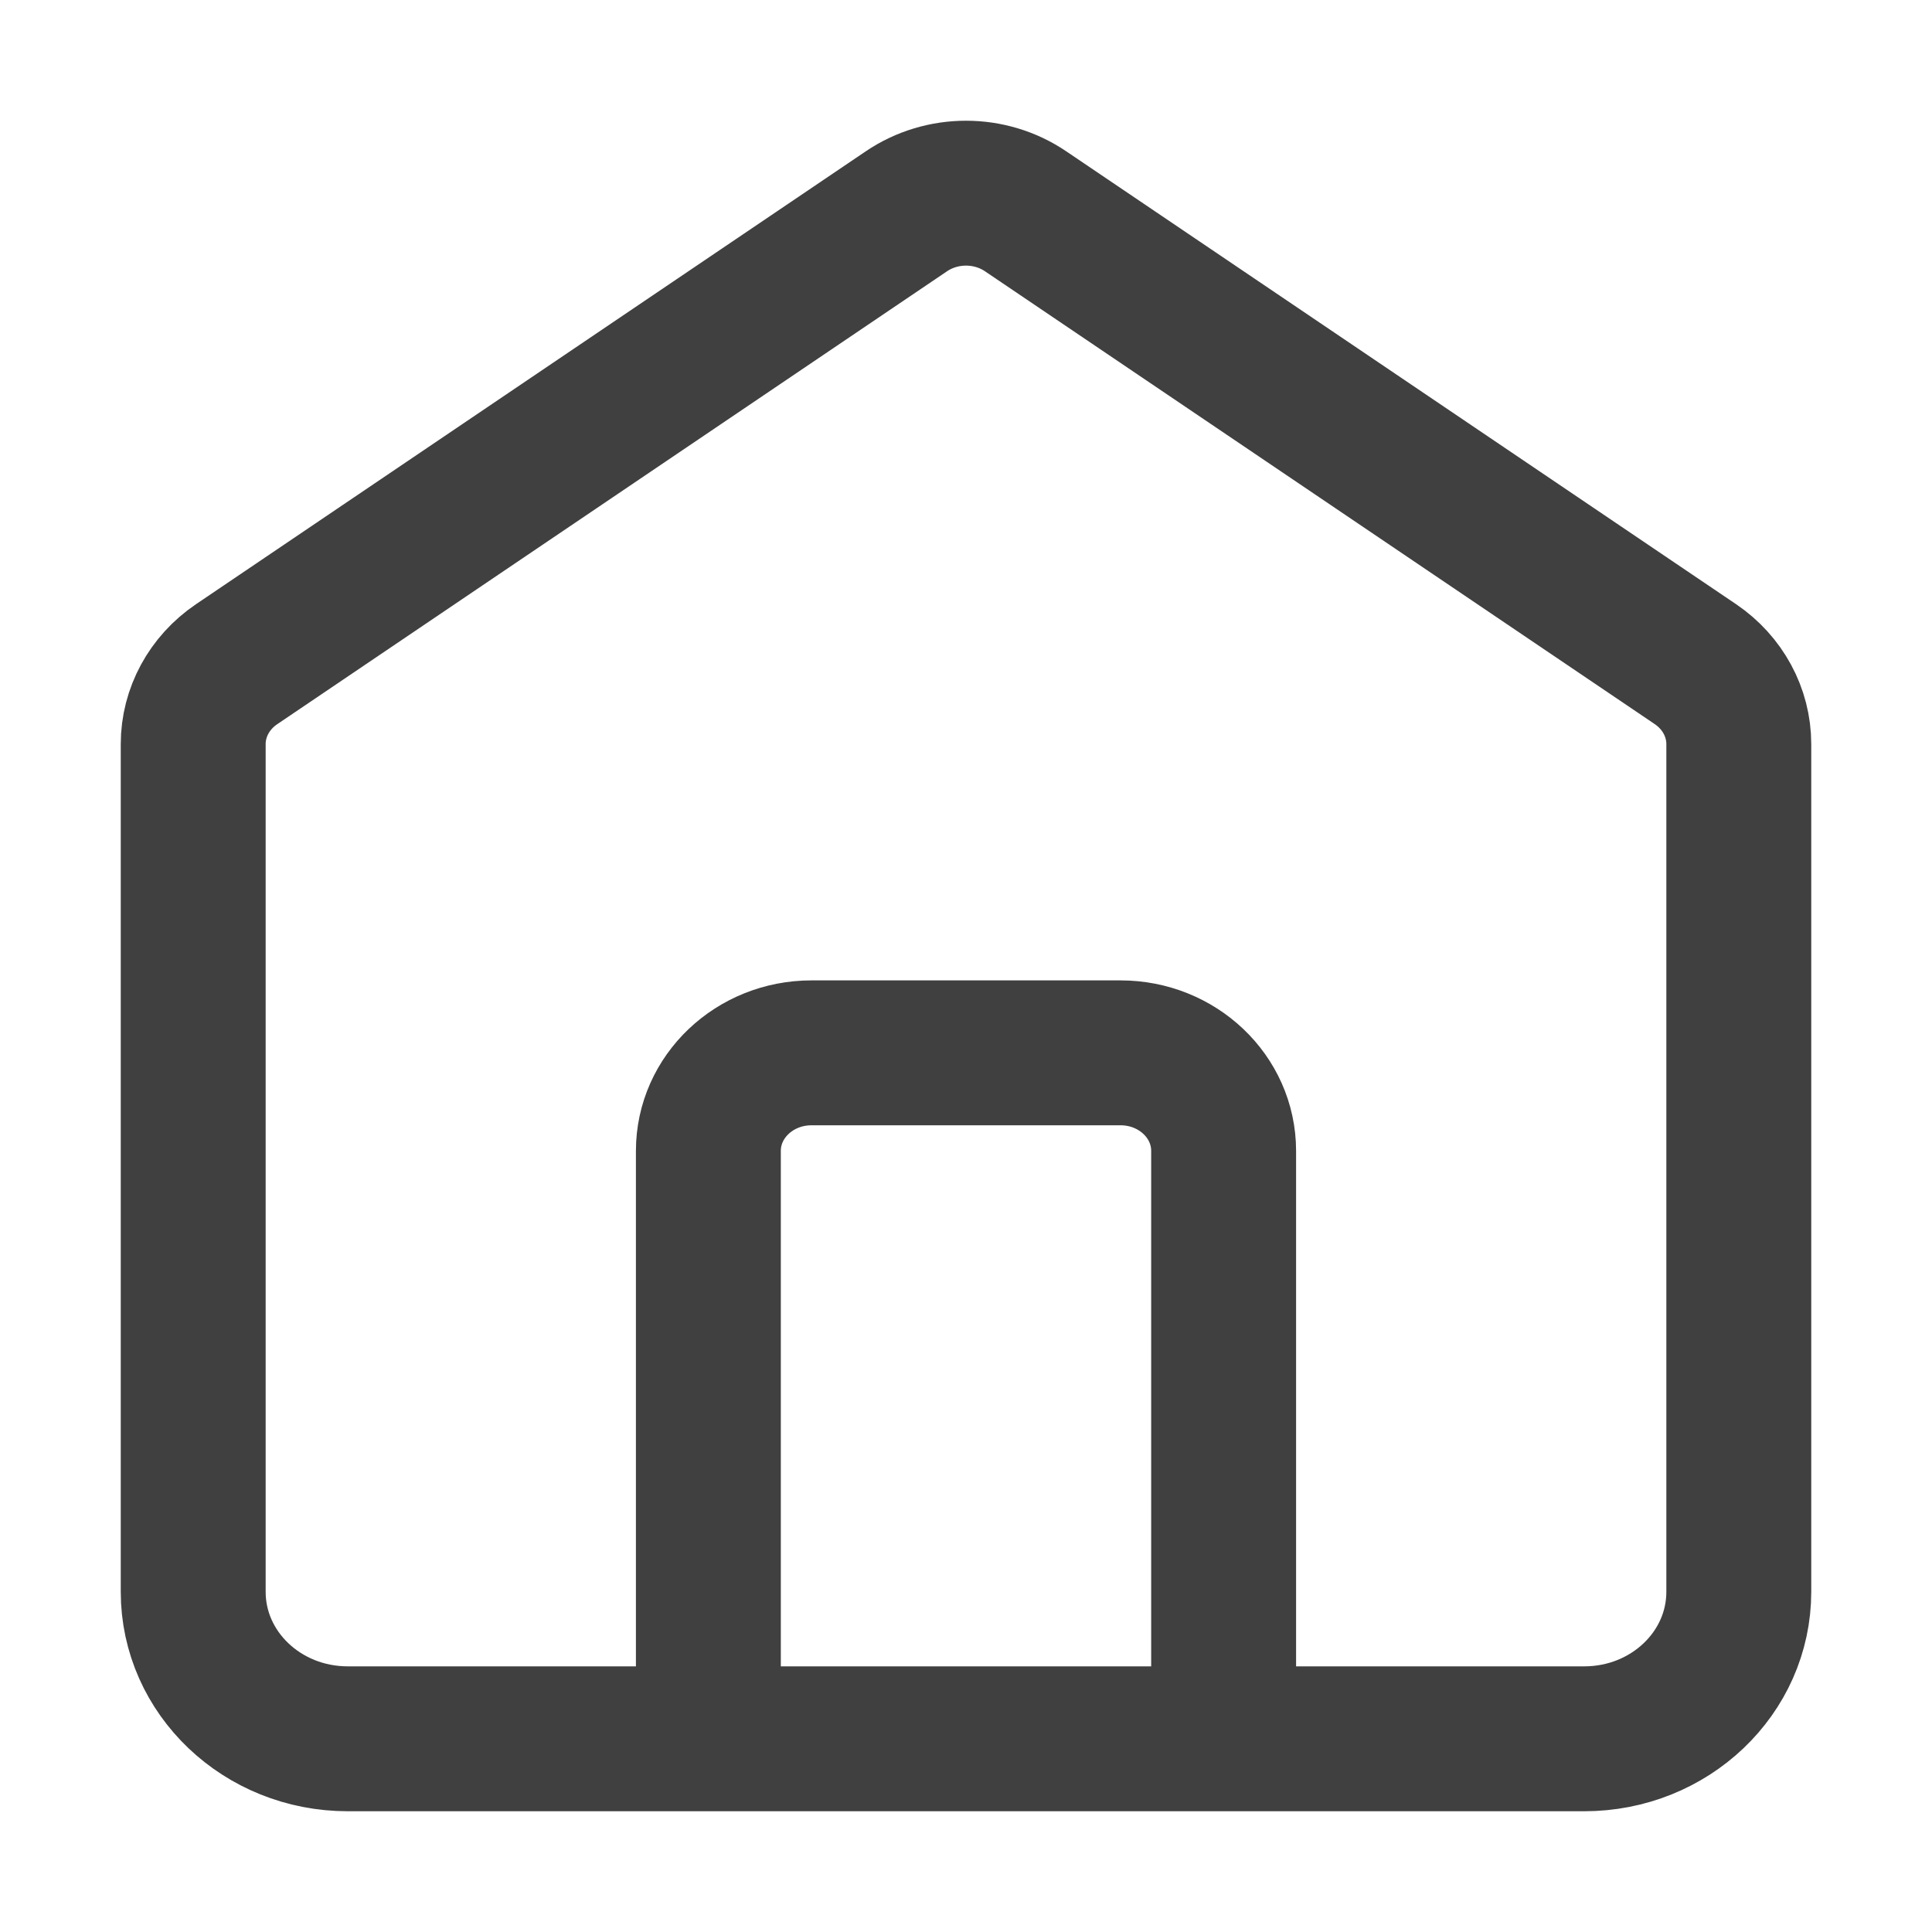 <svg width="20" height="20" viewBox="0 0 20 20" fill="none" xmlns="http://www.w3.org/2000/svg">
<path d="M7.333 18V11.914C7.333 11.353 7.811 10.899 8.4 10.899H11.6C12.189 10.899 12.667 11.353 12.667 11.914V18M9.382 2.188L2.449 6.876C2.167 7.067 2 7.375 2 7.703V16.478C2 17.319 2.716 18 3.6 18H16.4C17.284 18 18 17.319 18 16.478V7.703C18 7.375 17.833 7.067 17.552 6.876L10.618 2.188C10.248 1.937 9.752 1.937 9.382 2.188Z" stroke="black" stroke-opacity="0.75" stroke-width="1.5" stroke-linecap="round"/>
</svg>
